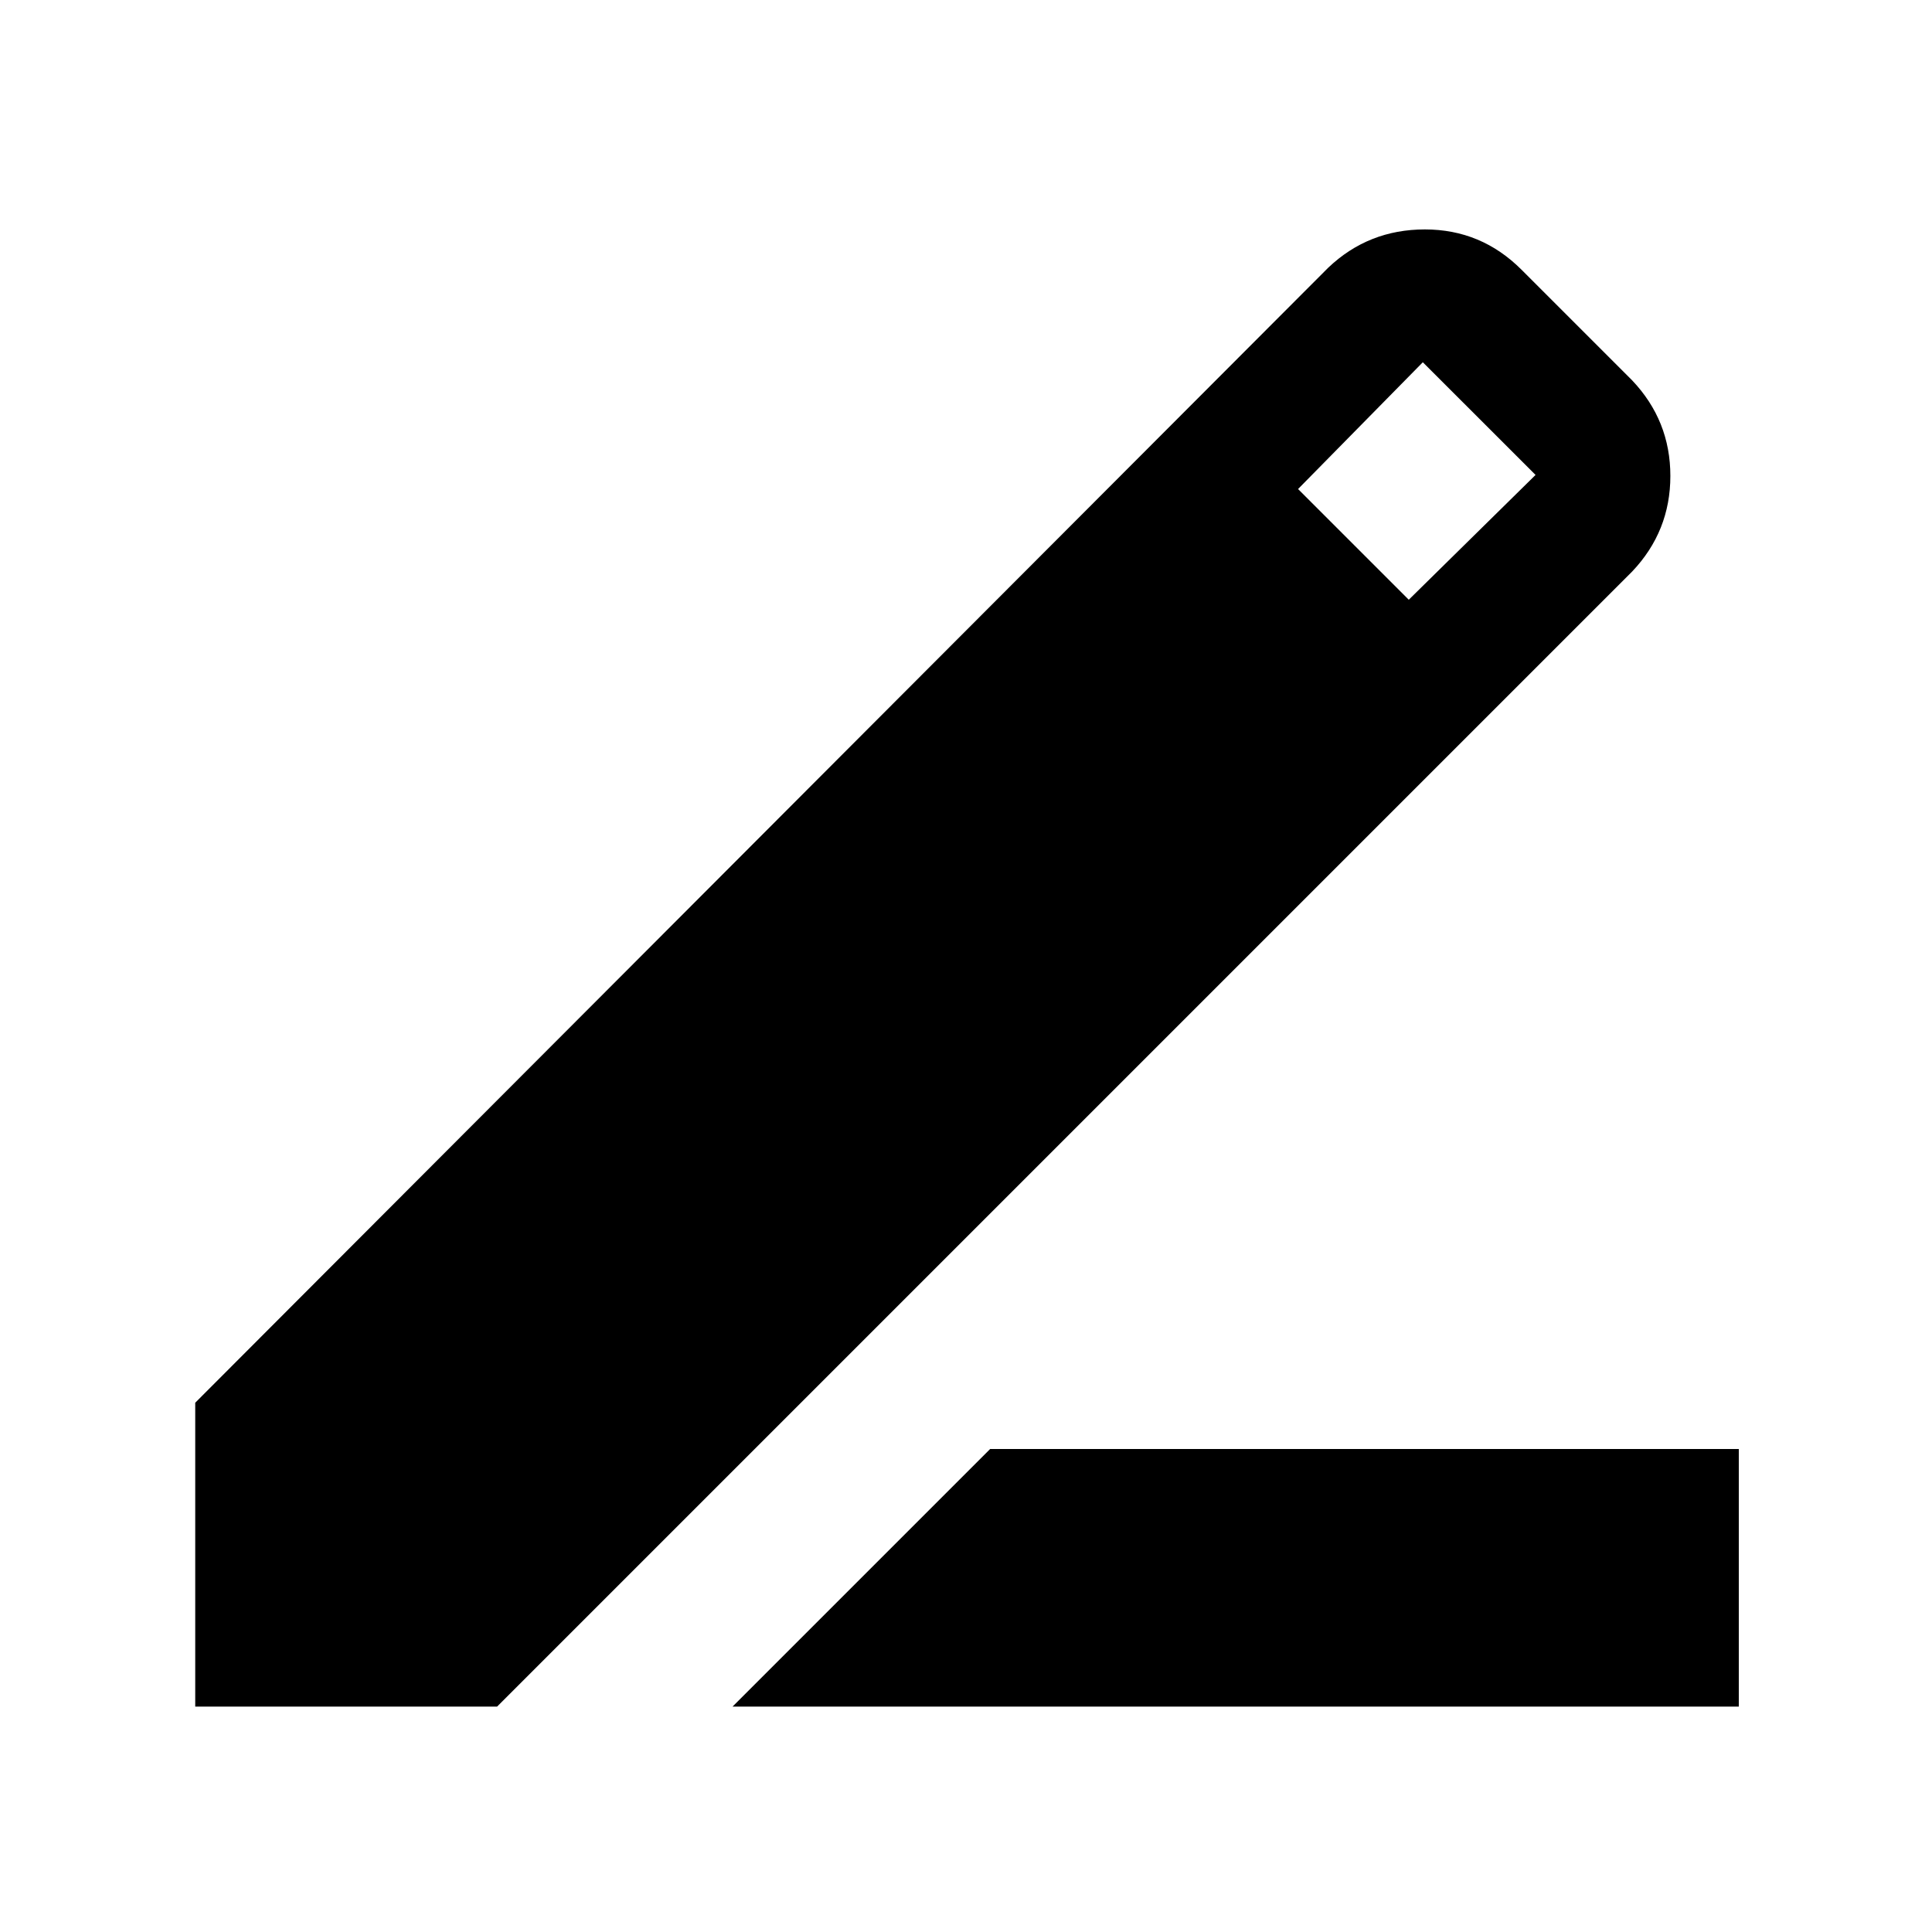 <svg xmlns="http://www.w3.org/2000/svg" height="40" width="40"><path d="M15.167 35.333 20.5 30H36V35.333ZM4.042 35.333V29.042L27.5 5.542Q28.333 4.75 29.5 4.75Q30.667 4.75 31.5 5.583L33.792 7.875Q34.583 8.708 34.583 9.854Q34.583 11 33.792 11.833L10.292 35.333ZM29.167 12.417 31.792 9.833 29.458 7.5 26.875 10.125Z"/></svg>